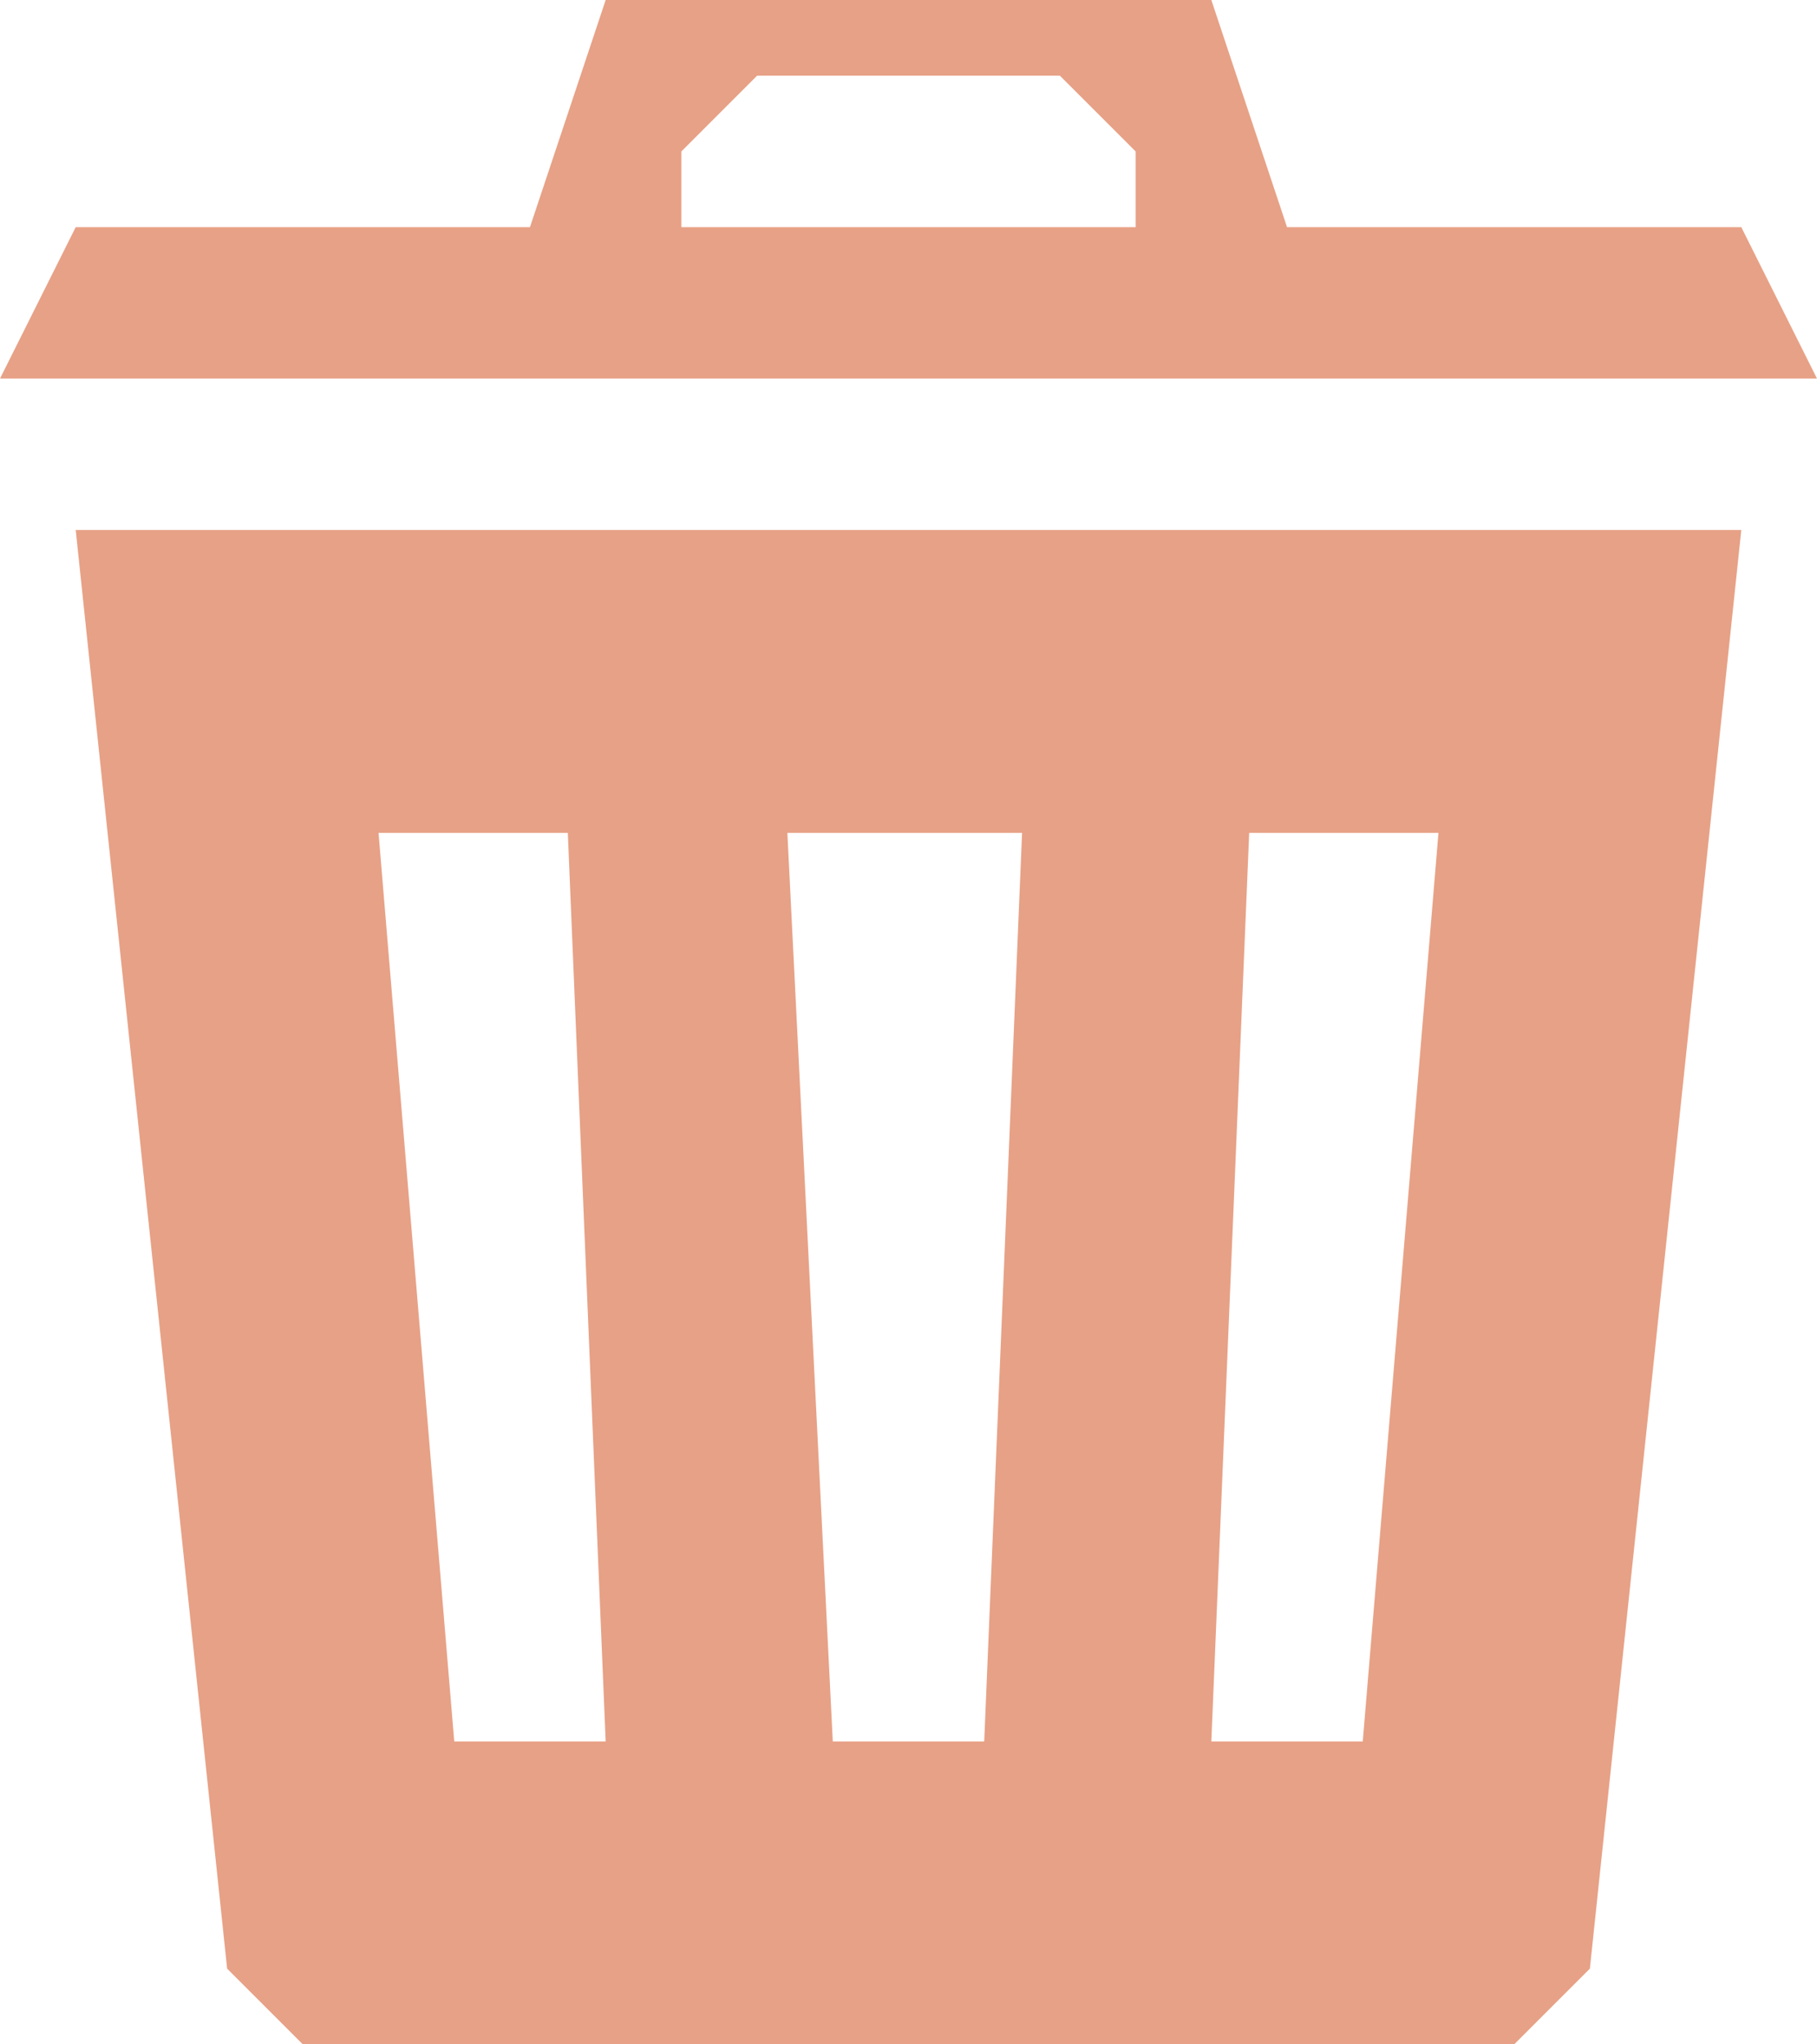 <svg enable-background="new 0 0 24 27" viewBox="0 0 24 27" xmlns="http://www.w3.org/2000/svg"><g fill="#e7a186"><path d="m23 3h-6l-1-3h-8l-1 3h-6l-1 2h24zm-8 0h-6v-1l1-1h4l1 1z"/><path d="m3 26 1 1h16l1-1 2-19h-22zm13.5-15h2.5l-1 12h-2zm-3 0-.5 12h-2l-.6-12zm-6 0 .5 12h-2l-1-12z"/></g></svg>